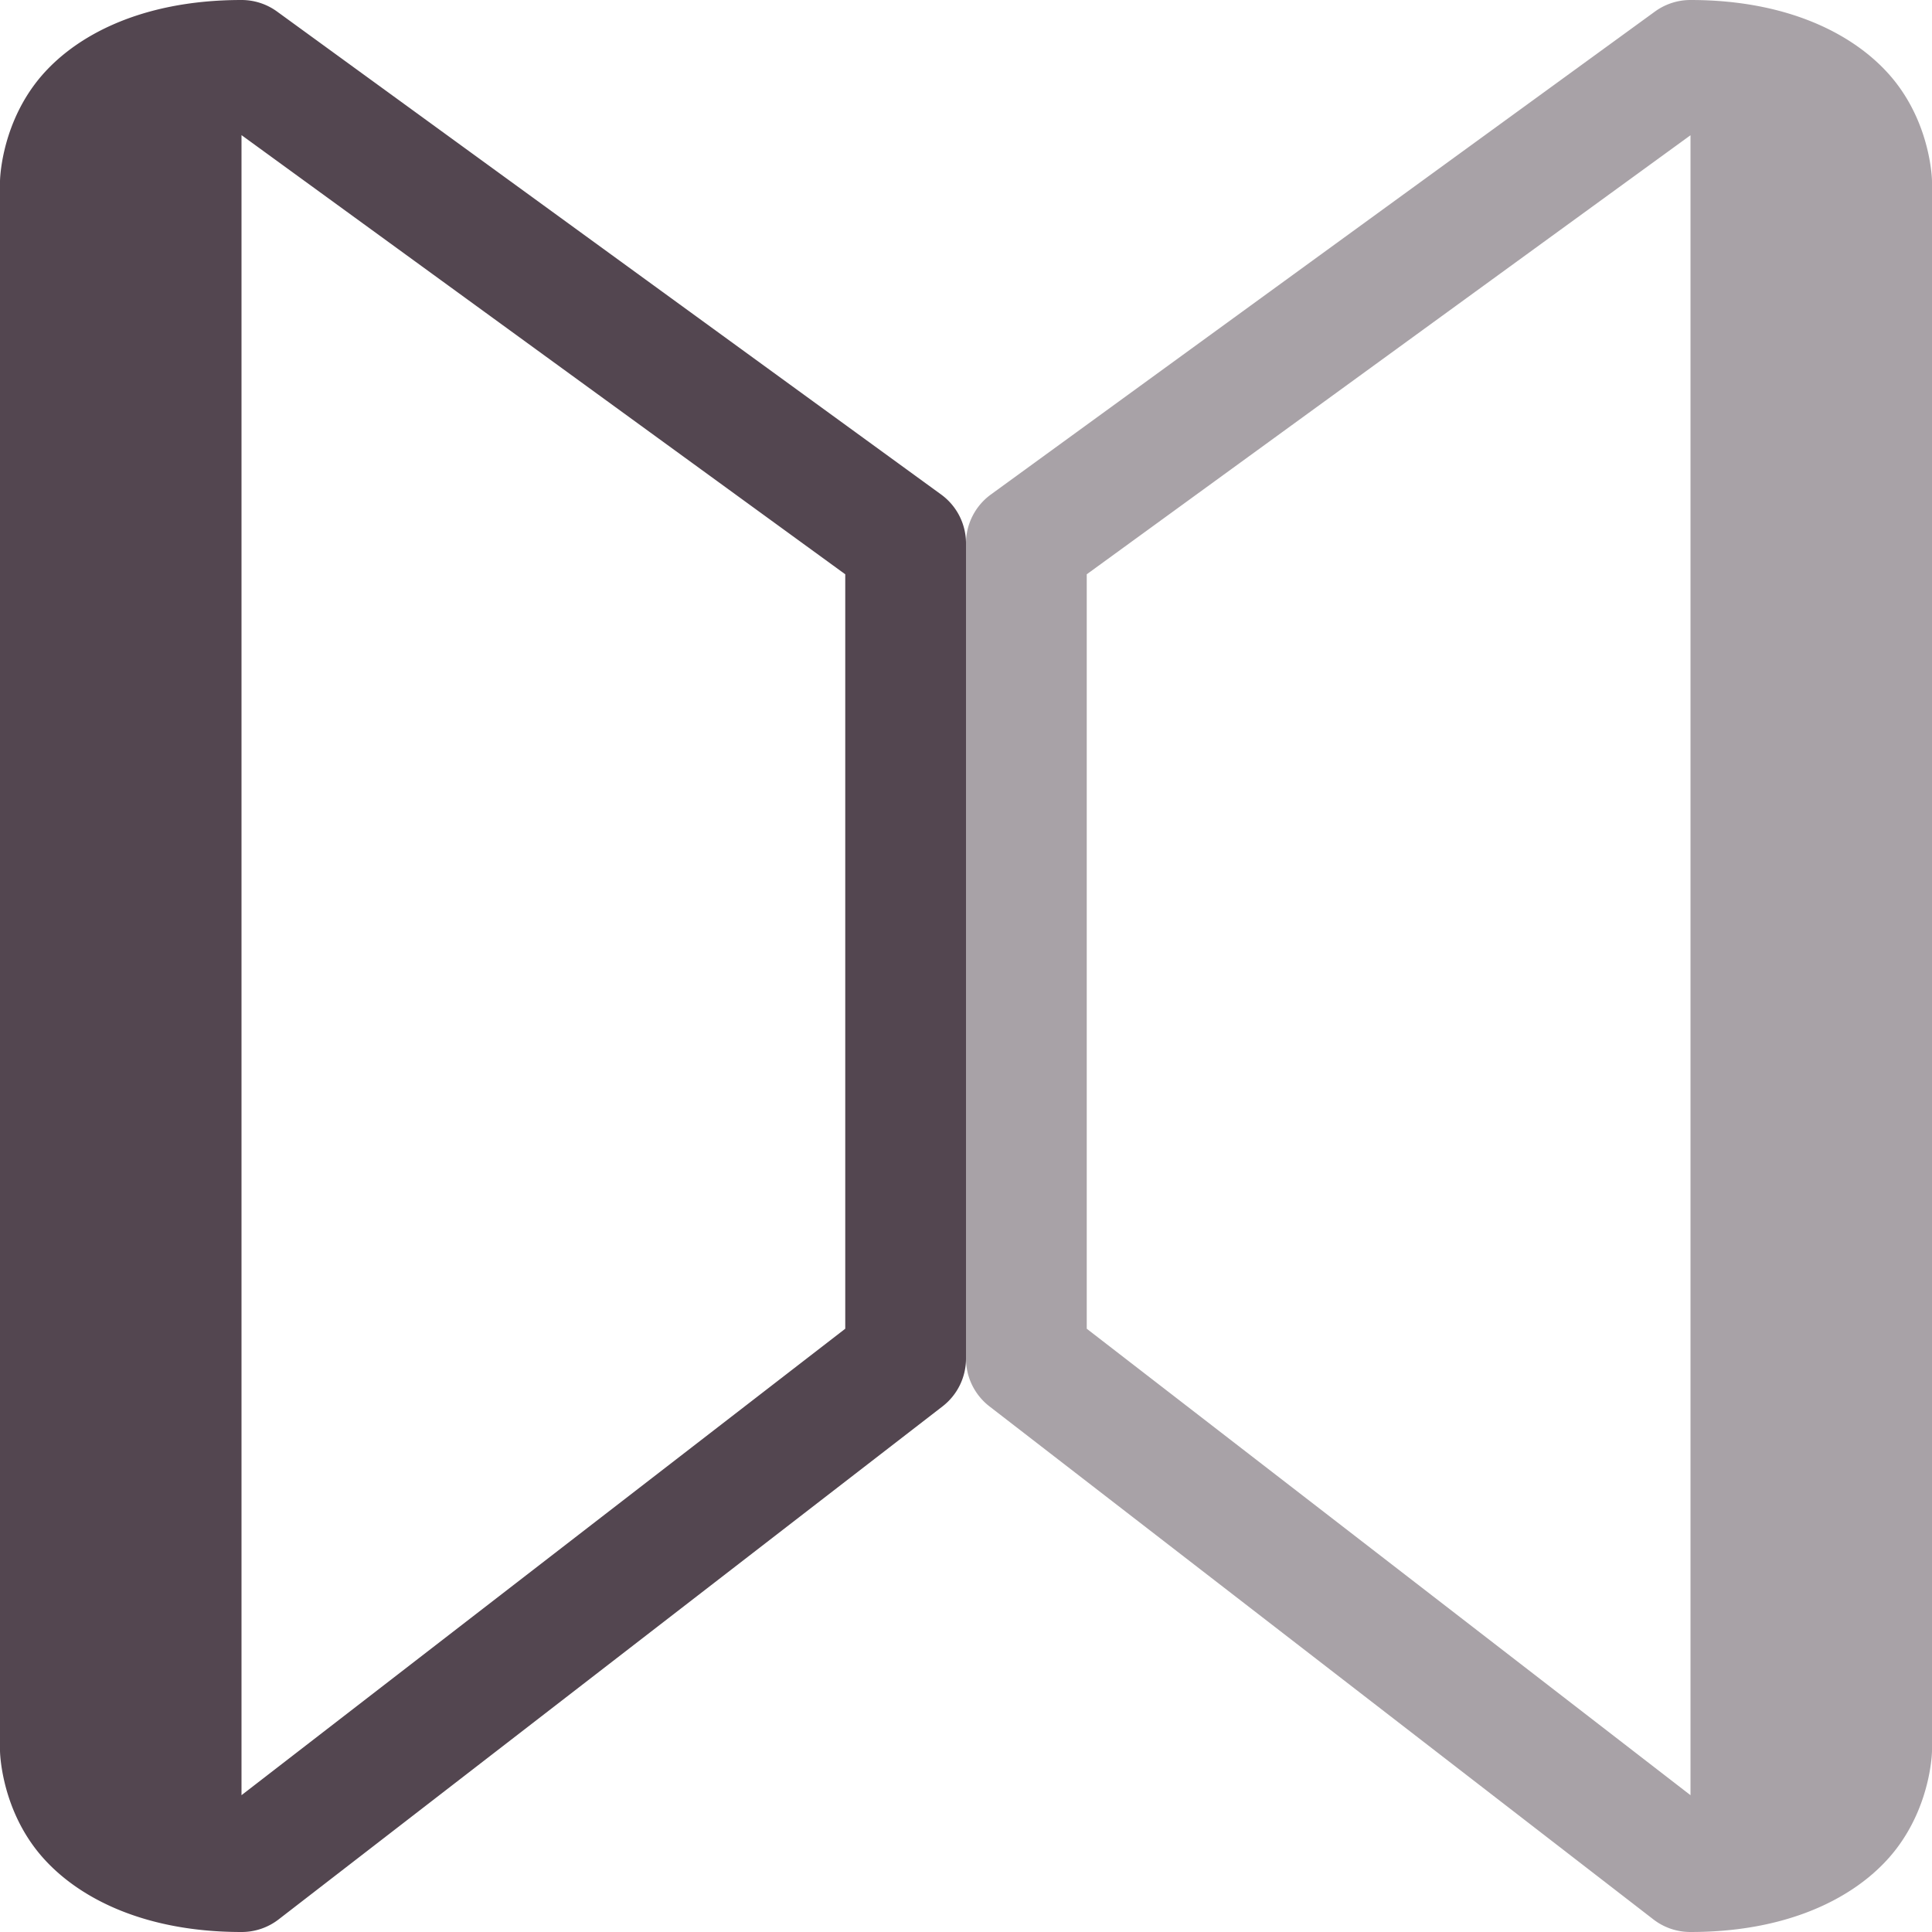 <svg xmlns="http://www.w3.org/2000/svg" width="16" height="16" fill="#534650" xmlns:v="https://vecta.io/nano"><path d="M2 0C1.139 0 .57.32.287.699S0 1.5 0 1.5v13s.004.424.287.801S1.139 16 2 16a.5.5 0 0 0 .307-.104l5.5-4.25A.5.5 0 0 0 8 11.25V4.5a.5.5 0 0 0-.205-.404l-5.5-4A.5.5 0 0 0 2 0zm0 1.119l5 3.637v6.248l-5 3.863V1.119z"/><path d="M14 0a.5.5 0 0 0-.295.096l-5.5 4A.5.5 0 0 0 8 4.5v6.75a.5.5 0 0 0 .193.396l5.5 4.25A.5.5 0 0 0 14 16c.861 0 1.43-.321 1.713-.7s.287-.8.287-.8v-13s-.004-.423-.287-.8S14.86 0 14 0zm0 1.12v13.747l-5-3.863V4.756z" opacity=".5"/></svg>